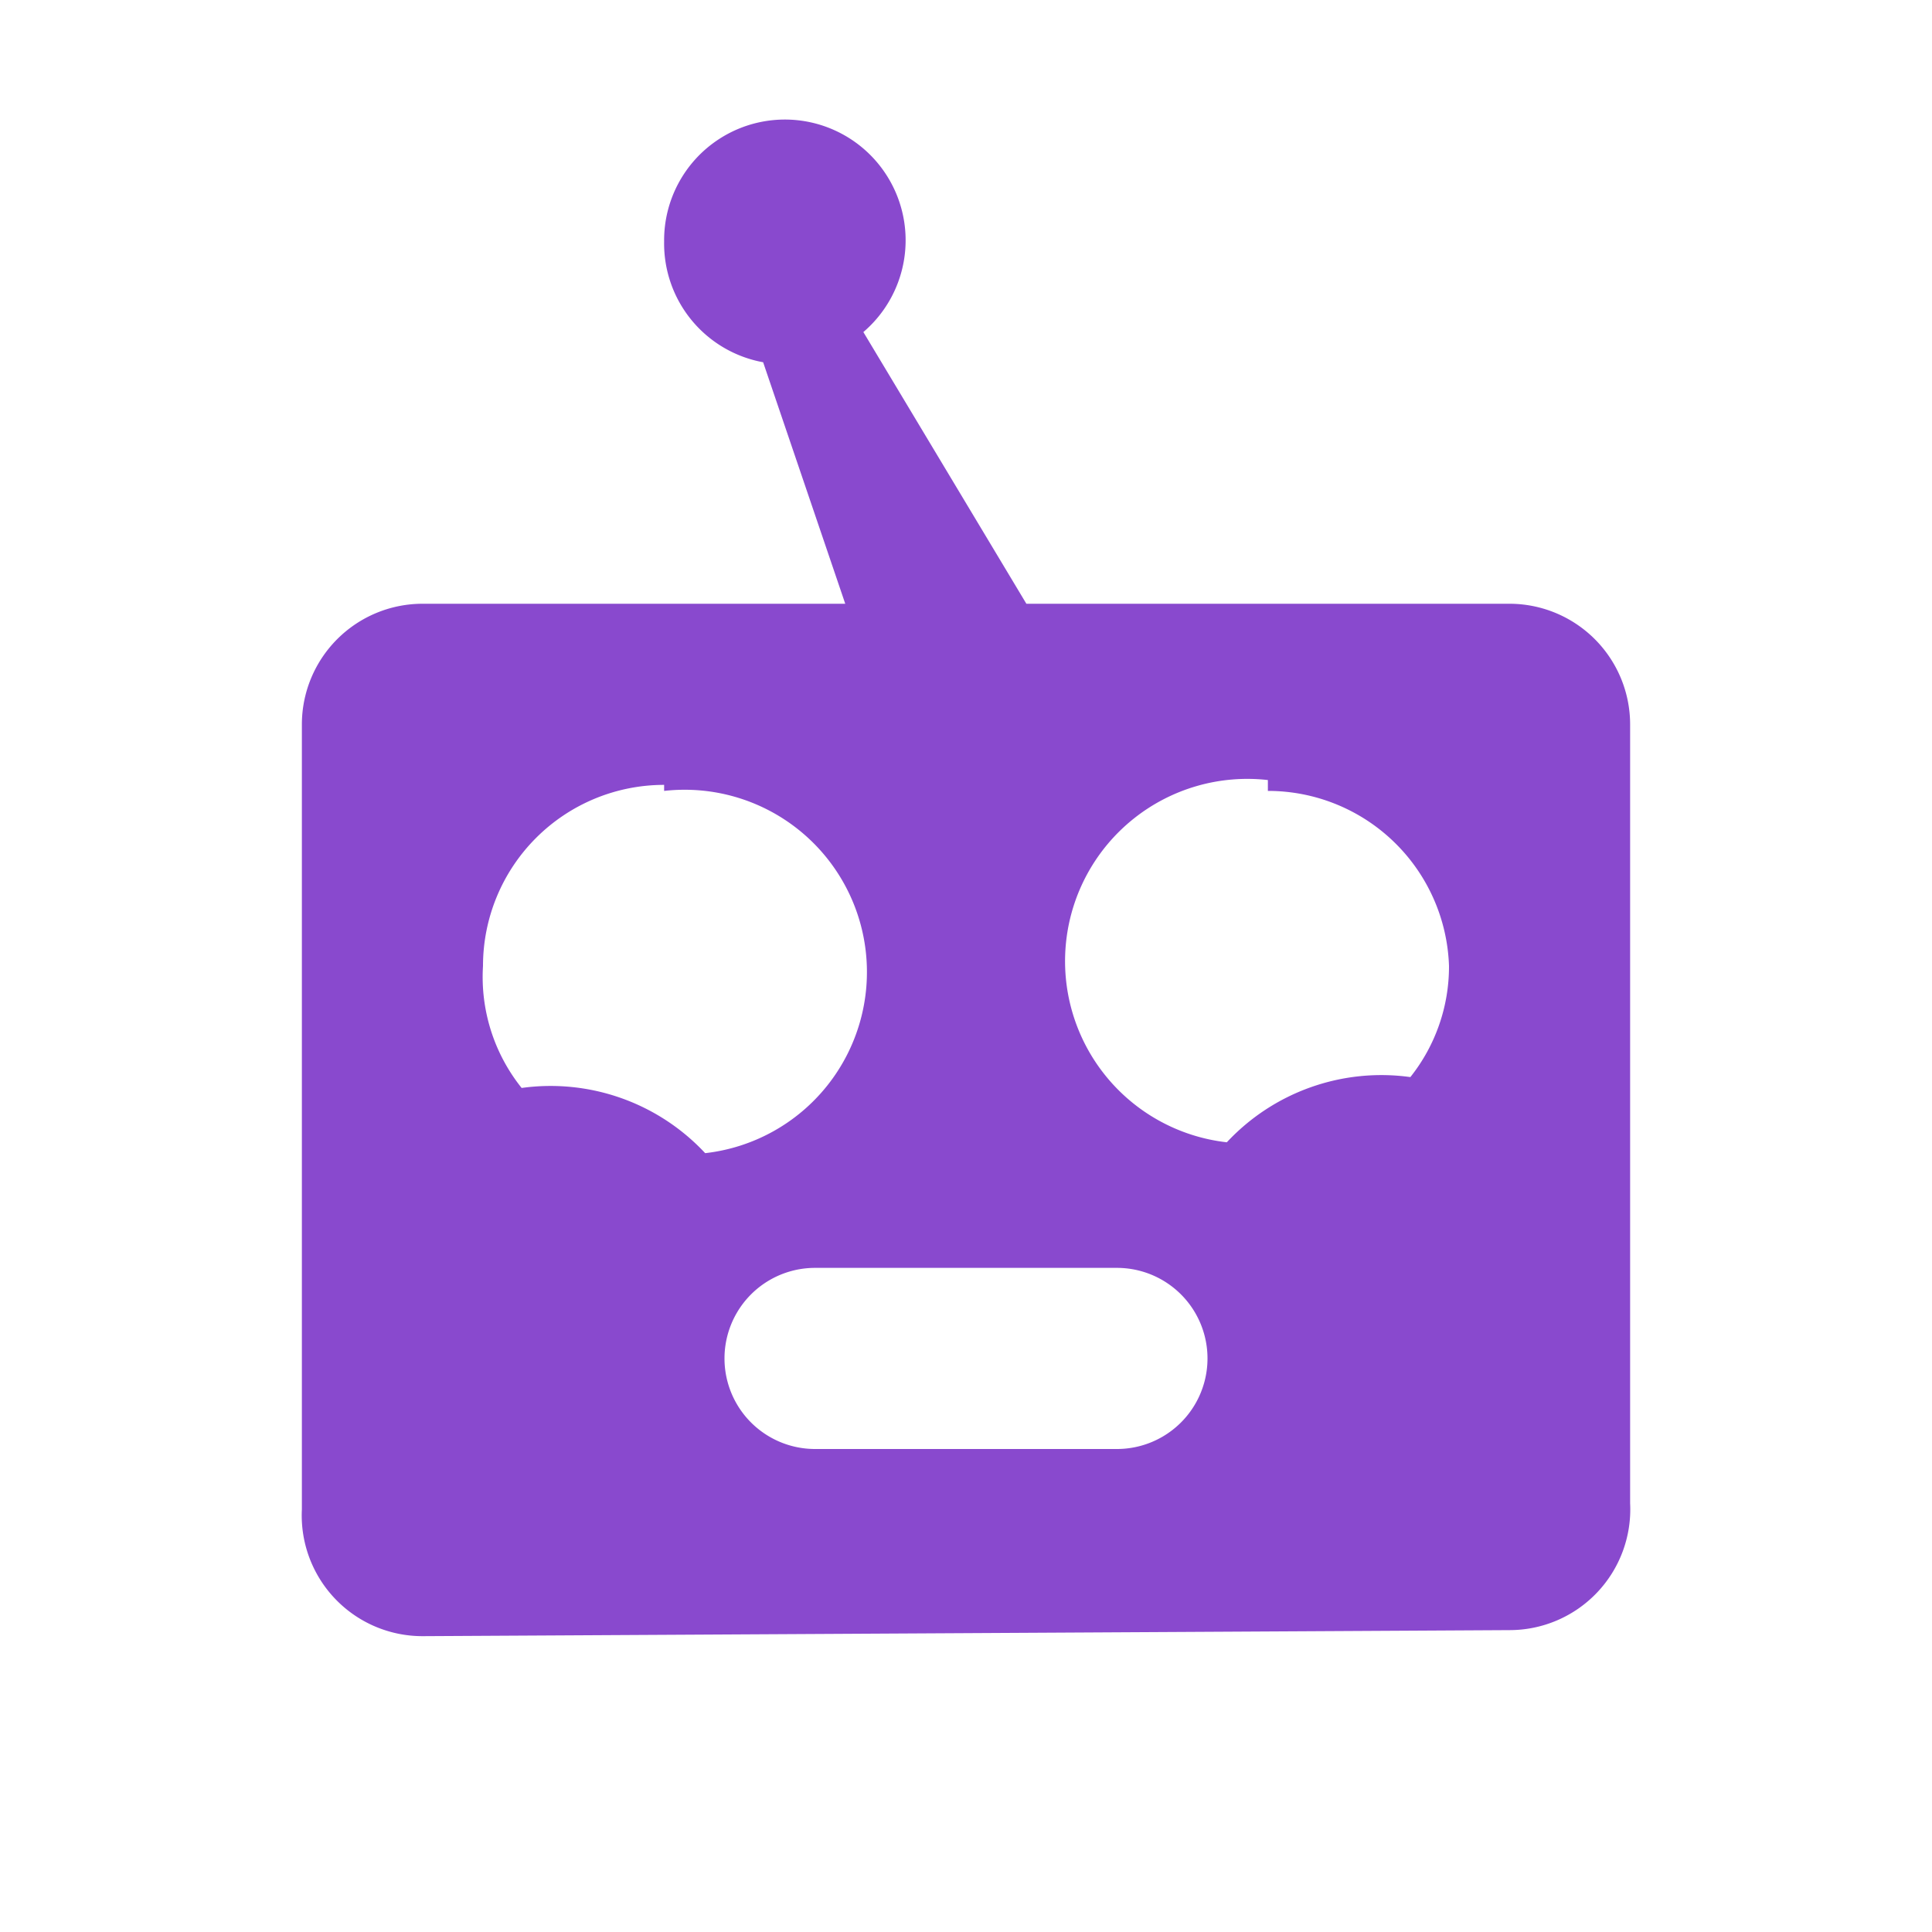 <svg xmlns="http://www.w3.org/2000/svg" data-name="Calque 1" viewBox="0 0 16 16"><path d="M12.5 5h-4L7.15 2.75A1 1 0 1 0 5.5 2a1 1 0 0 0 .82 1L7 5H3.5a1 1 0 0 0-1 1v6.5a1 1 0 0 0 1 1.05l9-.05a1 1 0 0 0 1-1.05V6a1 1 0 0 0-1-1m-2 1.55A1.5 1.5 0 0 1 12 8a1.47 1.47 0 0 1-.32.92 1.75 1.75 0 0 0-1.52.54 1.5 1.5 0 0 1 .34-3Zm-5 0a1.5 1.5 0 0 1 .34 3 1.75 1.75 0 0 0-1.52-.54A1.47 1.47 0 0 1 4 8a1.5 1.5 0 0 1 1.5-1.5ZM9.25 12h-2.5a.75.75 0 0 1 0-1.5h2.5a.75.75 0 0 1 0 1.5" style="fill:#8949ce"/></svg>